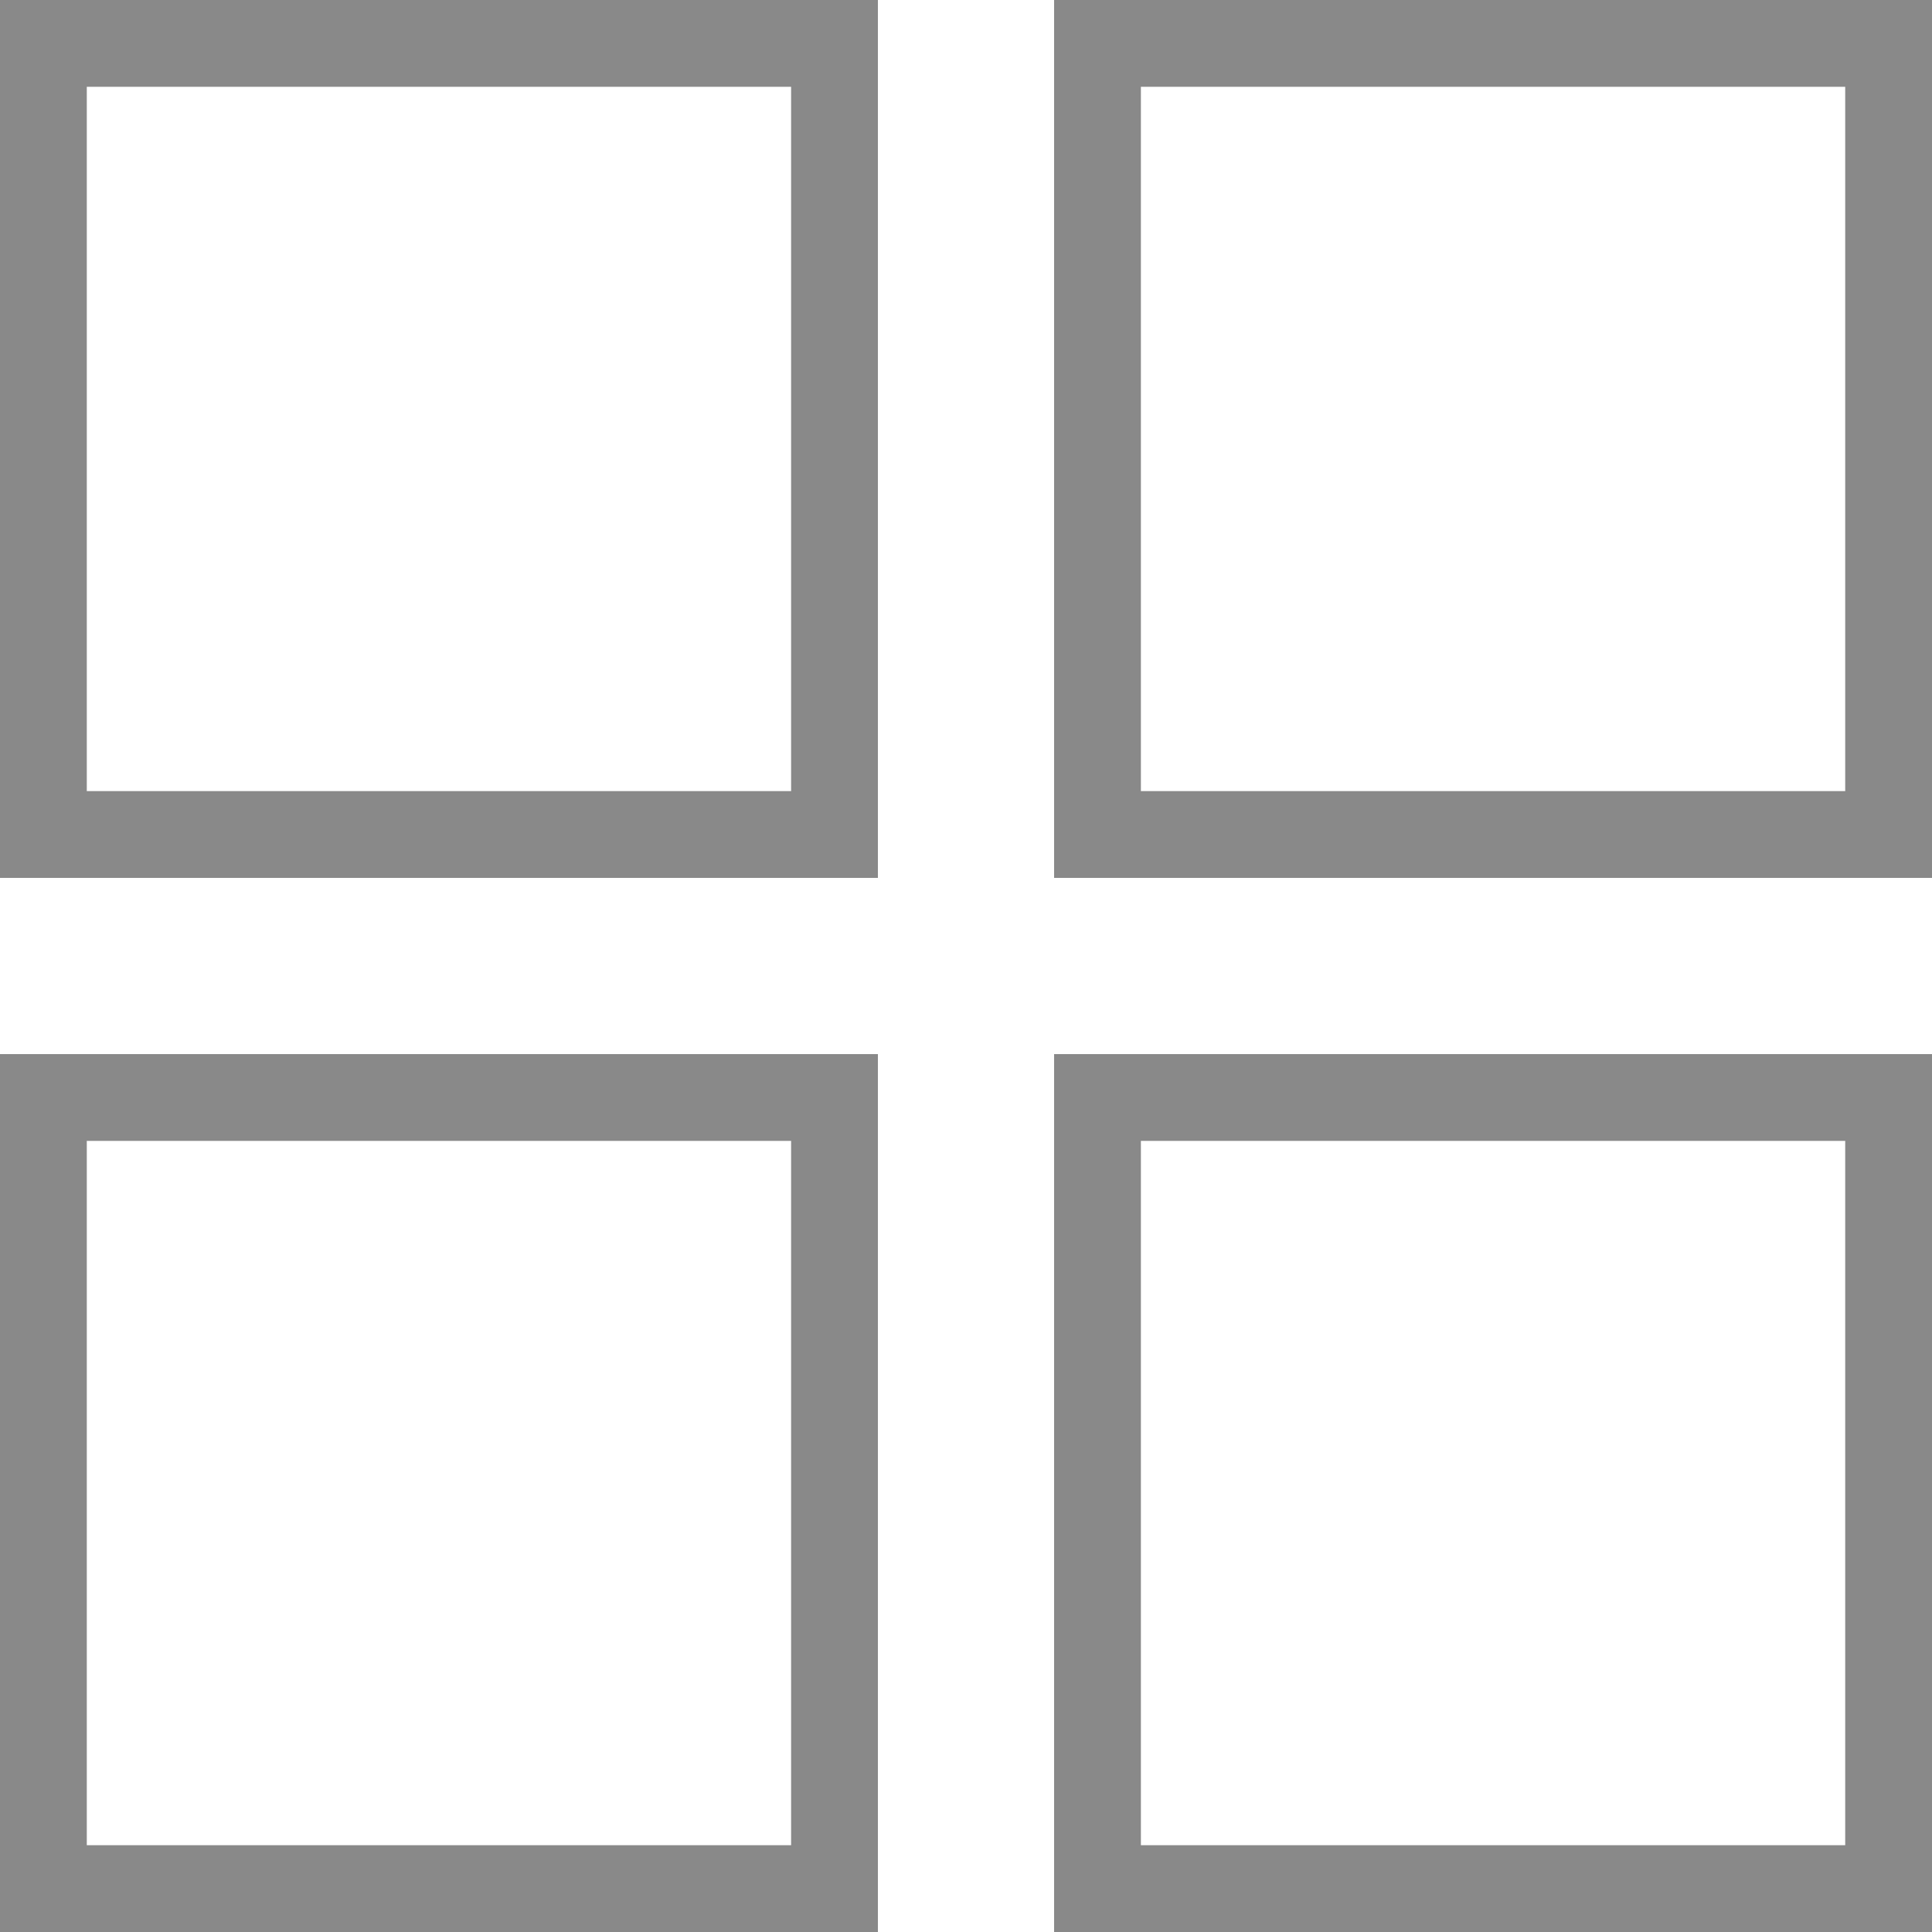 <?xml version="1.0" encoding="utf-8"?>
<!-- Generator: Adobe Illustrator 23.1.0, SVG Export Plug-In . SVG Version: 6.00 Build 0)  -->
<svg version="1.1" id="Layer_1" xmlns="http://www.w3.org/2000/svg" xmlns:xlink="http://www.w3.org/1999/xlink" x="0px" y="0px"
	 viewBox="0 0 512 512" style="enable-background:new 0 0 512 512;" xml:space="preserve">
<style type="text/css">
	.st0{fill:#898989;}
</style>
<g>
	<g>
		<path class="st0" d="M489,23v186.653H302.347V23H489 M512,0H279.347v232.653H512V0L512,0z"/>
	</g>
</g>
<g>
	<g>
		<path class="st0" d="M209.653,23v186.653H23V23H209.653 M232.653,0H0v232.653h232.653V0L232.653,0z"/>
	</g>
</g>
<g>
	<g>
		<path class="st0" d="M489,302.347V489H302.347V302.347H489 M512,279.347H279.347V512H512V279.347L512,279.347z"/>
	</g>
</g>
<g>
	<g>
		<path class="st0" d="M209.653,302.347V489H23V302.347H209.653 M232.653,279.347H0V512h232.653V279.347L232.653,279.347z"/>
	</g>
</g>
</svg>
